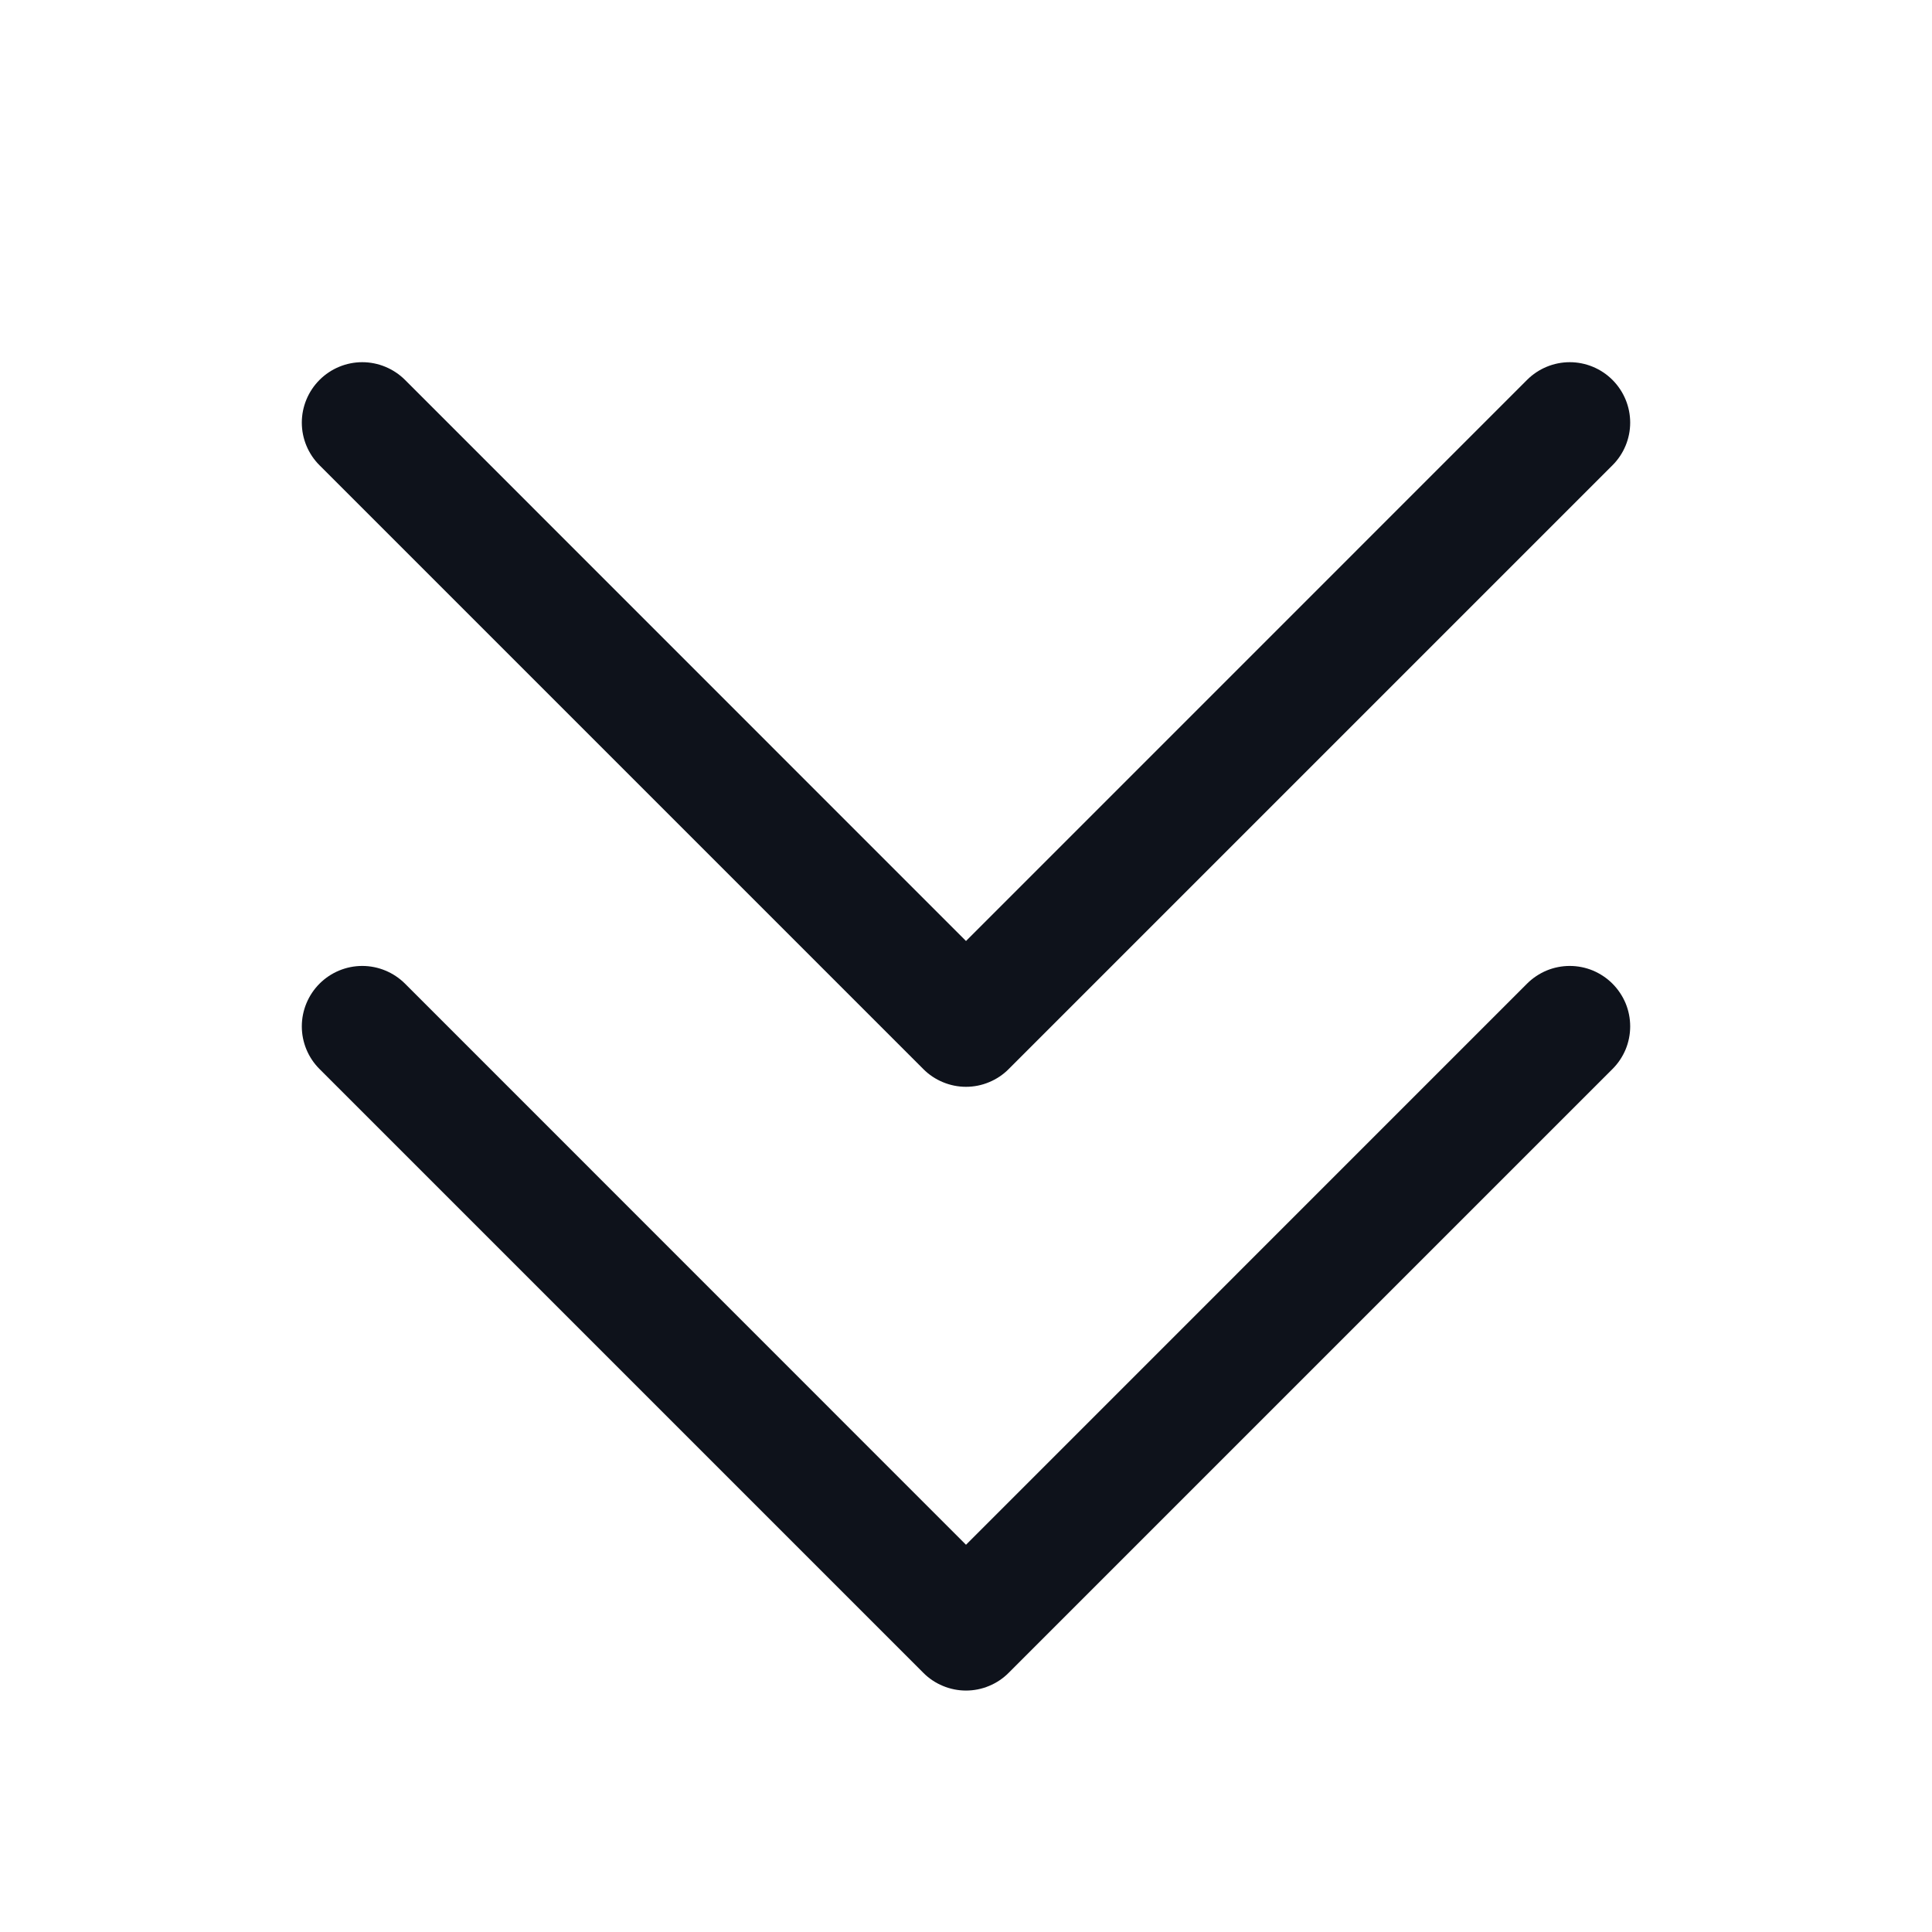 <svg width="32" height="32" viewBox="0 0 32 32" fill="none" xmlns="http://www.w3.org/2000/svg">
<path d="M26.707 16.292C26.8 16.385 26.874 16.496 26.925 16.617C26.975 16.738 27.001 16.869 27.001 17C27.001 17.131 26.975 17.262 26.925 17.383C26.874 17.504 26.8 17.615 26.707 17.707L16.707 27.707C16.615 27.8 16.504 27.874 16.383 27.924C16.262 27.975 16.131 28.001 16 28.001C15.869 28.001 15.739 27.975 15.617 27.924C15.496 27.874 15.385 27.8 15.293 27.707L5.293 17.707C5.105 17.52 4.999 17.265 4.999 17C4.999 16.735 5.105 16.48 5.293 16.292C5.48 16.105 5.735 15.999 6 15.999C6.265 15.999 6.52 16.105 6.708 16.292L16 25.586L25.293 16.292C25.385 16.2 25.496 16.126 25.617 16.075C25.738 16.025 25.869 15.999 26 15.999C26.131 15.999 26.262 16.025 26.383 16.075C26.504 16.126 26.615 16.2 26.707 16.292ZM15.293 17.707C15.385 17.8 15.496 17.874 15.617 17.924C15.739 17.975 15.869 18.001 16 18.001C16.131 18.001 16.262 17.975 16.383 17.924C16.504 17.874 16.615 17.8 16.707 17.707L26.707 7.707C26.895 7.52 27.001 7.265 27.001 7C27.001 6.735 26.895 6.48 26.707 6.292C26.52 6.105 26.265 5.999 26 5.999C25.735 5.999 25.48 6.105 25.293 6.292L16 15.586L6.708 6.292C6.52 6.105 6.265 5.999 6 5.999C5.735 5.999 5.48 6.105 5.293 6.292C5.105 6.48 4.999 6.735 4.999 7C4.999 7.265 5.105 7.52 5.293 7.707L15.293 17.707Z" fill="#0E121B"/>
</svg>
